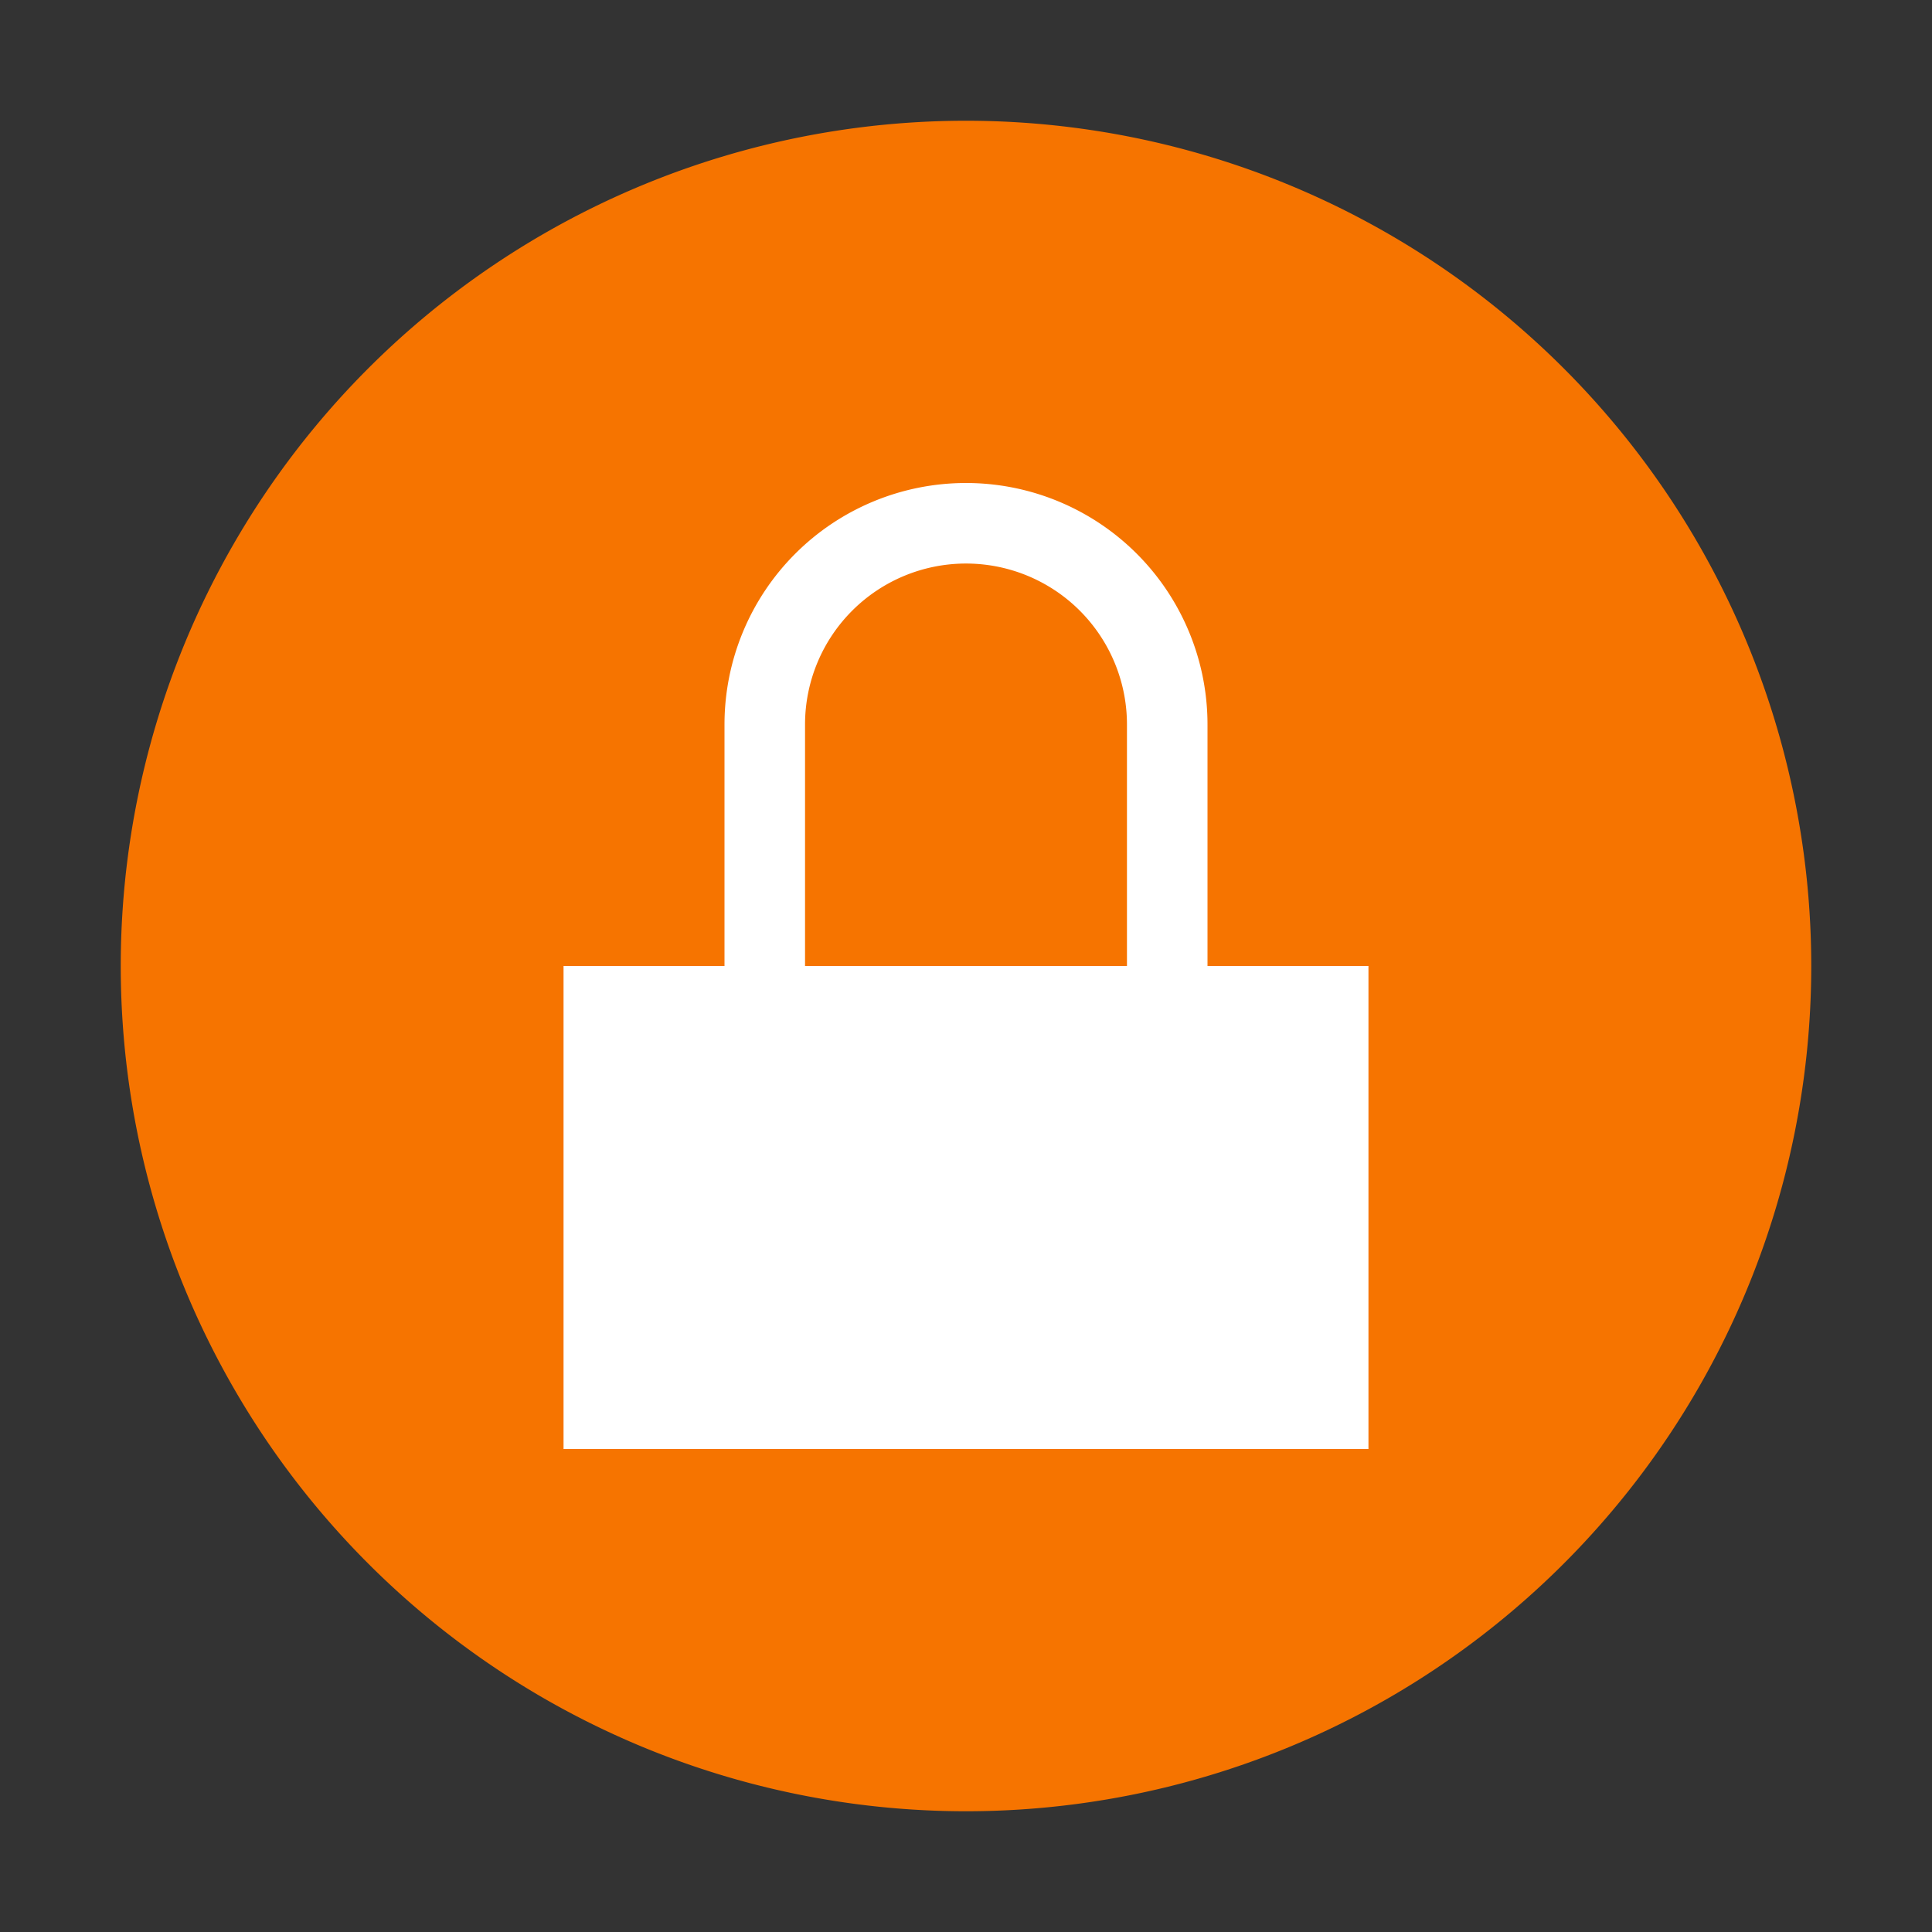 <?xml version="1.0" encoding="UTF-8" standalone="no"?>
<svg
   height="16"
   width="16"
   version="1.1"
   id="svg9"
   sodipodi:docname="emblem-locked.svg"
   inkscape:version="1.1.2 (0a00cf5339, 2022-02-04, custom)"
   xmlns:inkscape="http://www.inkscape.org/namespaces/inkscape"
   xmlns:sodipodi="http://sodipodi.sourceforge.net/DTD/sodipodi-0.dtd"
   xmlns="http://www.w3.org/2000/svg"
   xmlns:svg="http://www.w3.org/2000/svg">
  <rect width="100%" height="100%" fill="#333333" stroke="none"/>
  <defs
     id="defs13" />
  <sodipodi:namedview
     id="namedview11"
     pagecolor="#ffffff"
     bordercolor="#666666"
     borderopacity="1.0"
     inkscape:pageshadow="2"
     inkscape:pageopacity="0.0"
     inkscape:pagecheckerboard="0"
     showgrid="false"
     inkscape:zoom="15.92664"
     inkscape:cx="4.3951518"
     inkscape:cy="9.4809703"
     inkscape:window-width="1366"
     inkscape:window-height="703"
     inkscape:window-x="0"
     inkscape:window-y="37"
     inkscape:window-maximized="1"
     inkscape:current-layer="svg9" />
  <style
     type="text/css"
     id="current-color-scheme">
        .ColorScheme-NeutralText {
            color:#f67400;
        }
        .ColorScheme-Text {
            color:#eff0f1;
        }
    </style>
  <path
     style="color:#3daee9;fill:#f67400;fill-opacity:1;stroke:none"
     d="m 8,1 a 7,7 0 0 0 -7,7 A 7,7 0 0 0 8,15 7,7 0 0 0 15,8 a 7,7 0 0 0 -7,-7 z"
     class="ColorScheme-Highlight"
     id="path4" />
  <path
     d="m 8,4 a 2,2 0 0 0 -2,2 V 8 H 4.667 v 4 H 11.333 V 8 H 10 V 6 A 2,2 0 0 0 8,4 Z m 0,0.667 A 1.333,1.333 0 0 1 9.333,6 V 8 H 6.667 V 6 A 1.333,1.333 0 0 1 8,4.667 Z"
     fill="#ffffff"
     id="path7"
     style="stroke-width:0.667" />
</svg>
